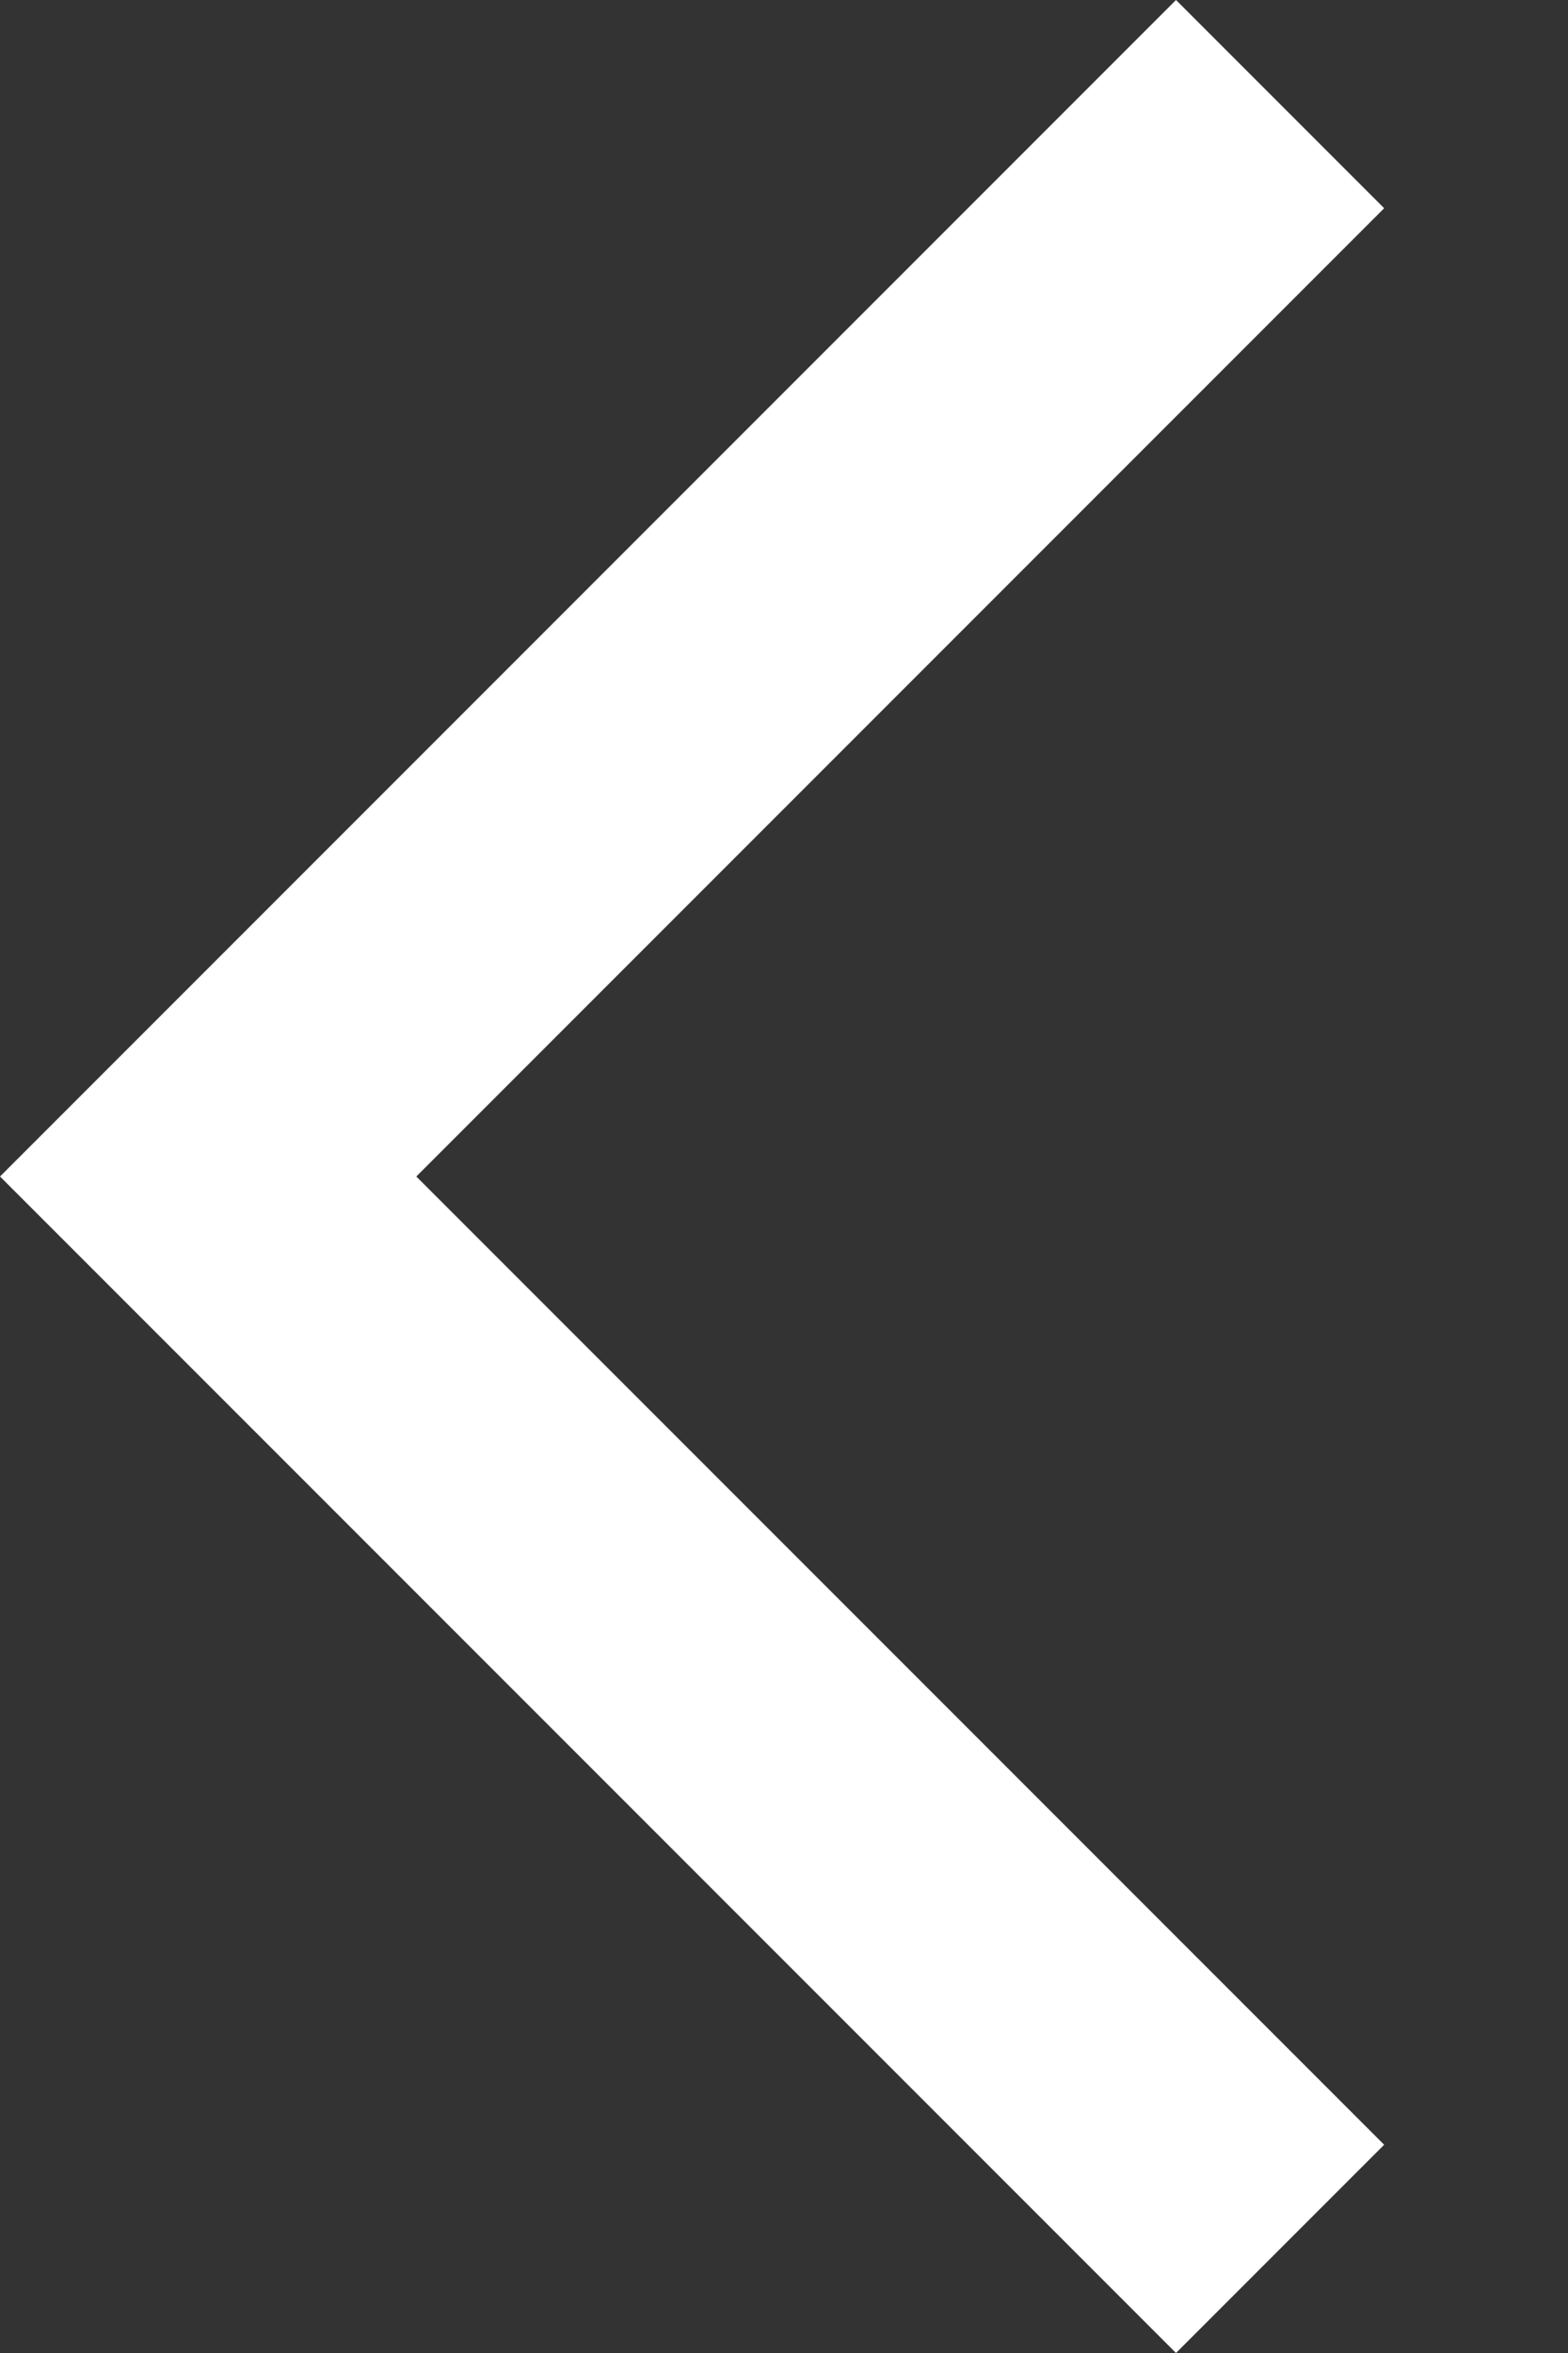 <svg width="8" height="12" viewBox="0 0 8 12" fill="none" xmlns="http://www.w3.org/2000/svg">
<rect x="0" y="0" width="8" height="12" fill="#333333" stroke="none"/>
<path d="M7.062 1.062L6 -9.2843e-08L1.14918e-05 6L6 12L7.062 10.938L2.124 6L7.062 1.062Z" fill="white"/>
</svg>
